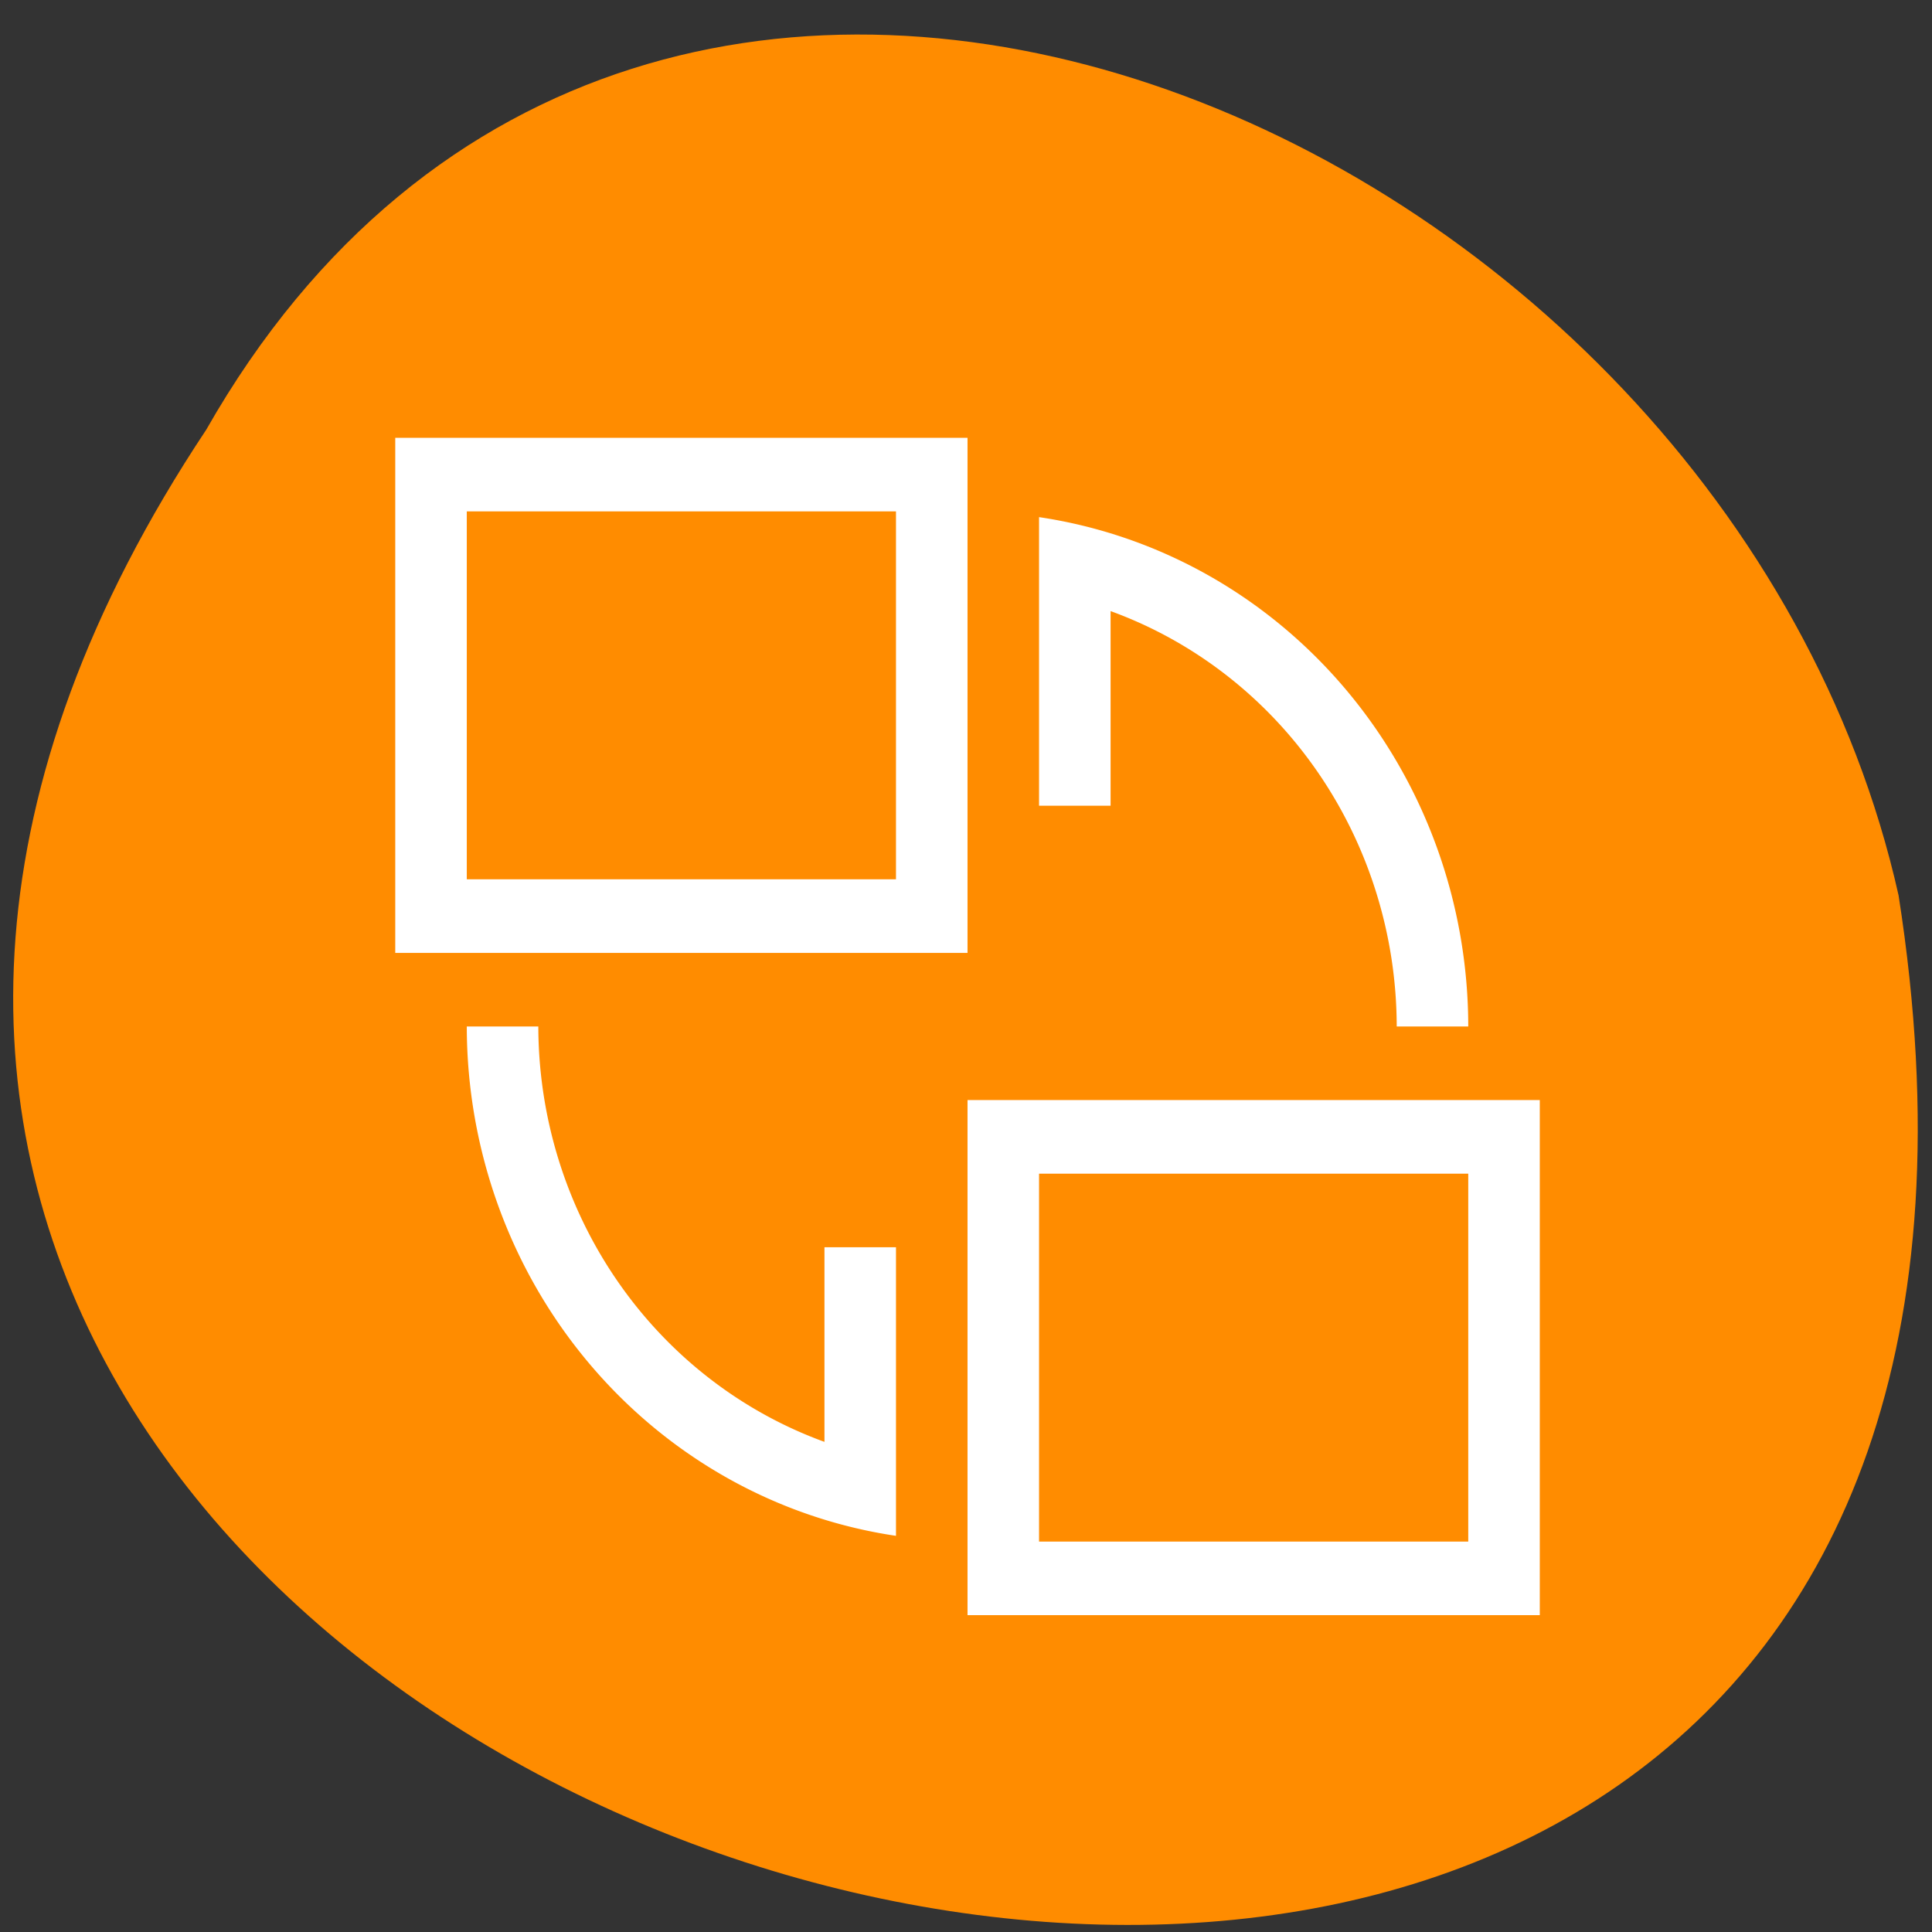 <svg xmlns="http://www.w3.org/2000/svg" viewBox="0 0 256 256"><rect x="0" y="0" width="256" height="256" fill="#333333" stroke="none"/><g transform="matrix(0 0.992 -0.992 0 1046.65 1.244)" style="fill:#dc143c;color:#000"><path d="m 56.14 1027.54 c 192.48 127.94 302.85 -263.69 62.21 -226.05 -102.83 23.02 -165.24 167.37 -62.21 226.05 z" style="fill:#ff8c00"/><path d="m 3 1033.36 v 7 h 8 v -7 h -8 z m 1 1 h 6 v 5 h -6 v -5 z m 8 0.078 v 1.012 v 2.91 h 1 v -2.645 a 6 6 0 0 1 4 5.645 h 1 a 7 7 0 0 0 -6 -6.922 z m -8 6.922 a 7 7 0 0 0 6 6.922 v -1.012 v -2.91 h -1 v 2.645 a 6 6 0 0 1 -4 -5.645 h -1 z m 7 1 v 7 h 8 v -7 h -8 z m 1 1 h 6 v 5 h -6 v -5 z" transform="matrix(0 -9.555 9.829 0 -10099.67 1030.96)" style="fill:#fff"/></g></svg>